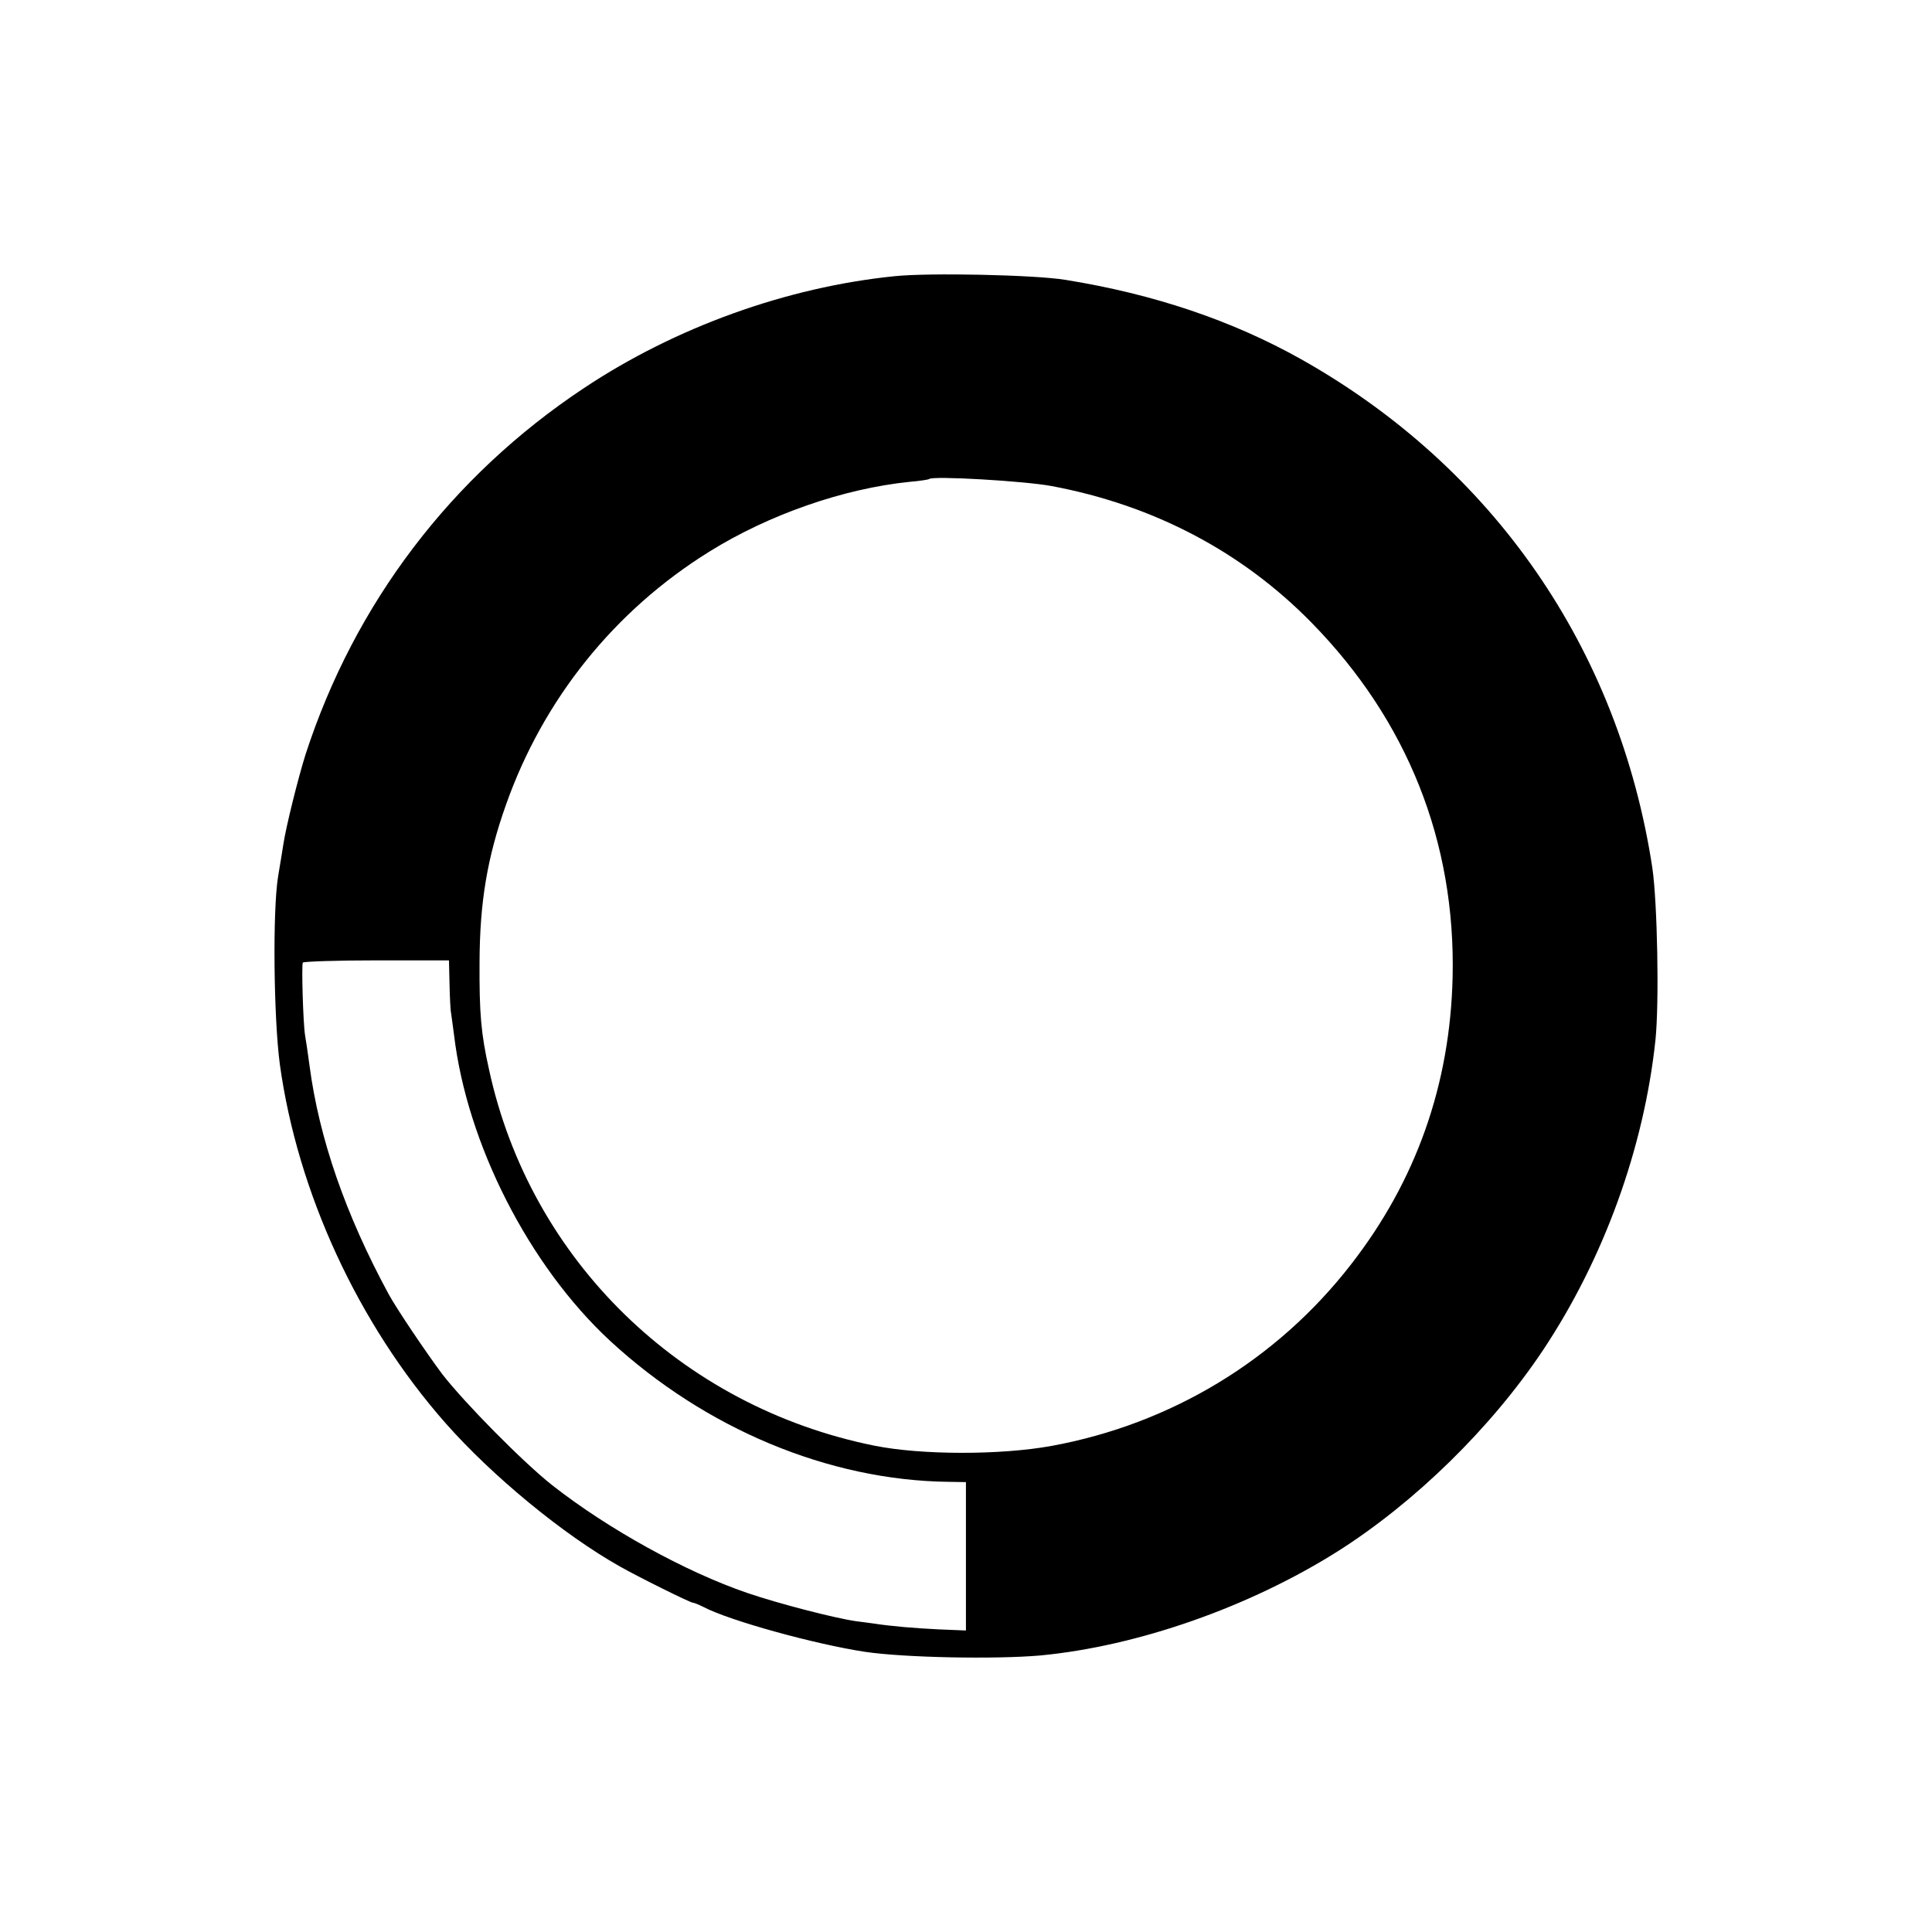 <?xml version="1.0" encoding="utf-8"?>
<!-- Generator: Adobe Illustrator 26.2.1, SVG Export Plug-In . SVG Version: 6.00 Build 0)  -->
<svg version="1.1" id="Layer_1" xmlns="http://www.w3.org/2000/svg" xmlns:xlink="http://www.w3.org/1999/xlink" x="0px" y="0px"
	 viewBox="0 0 512 512" enable-background="new 0 0 512 512" xml:space="preserve">
<g transform="translate(0,512) scale(0.1,-0.1)">
	<path d="M2370.272,4388.016c-285.455-28.992-580.574-135.294-822.913-296.606c-351.615-233.419-607.335-570.167-737.425-970.101
		c-19.328-60.957-52.779-194.764-59.47-241.596c-2.23-14.124-8.177-51.293-13.381-81.771c-14.867-89.948-11.894-374.66,4.46-498.059
		c46.832-339.721,207.401-688.363,439.333-951.516c123.4-139.754,310.73-294.375,460.891-379.12
		c48.319-27.505,187.33-96.638,194.764-96.638c2.974,0,15.611-5.204,27.505-11.151c69.134-36.425,295.862-98.869,428.182-118.94
		c104.816-15.611,346.412-20.071,464.608-9.664c257.95,24.531,553.069,127.86,787.975,275.791
		c205.171,130.09,406.625,327.084,544.148,532.998c161.312,242.339,267.614,535.971,298.092,821.426
		c10.407,99.612,5.204,365.739-8.177,457.174c-88.461,579.83-420.749,1060.792-930.702,1347.733
		c-182.87,102.585-389.527,172.462-624.433,210.375C2741.958,4391.732,2462.451,4397.679,2370.272,4388.016z M2786.561,3831.973
		c269.844-50.549,504.006-173.206,689.106-362.022c254.233-259.437,382.093-580.573,373.916-939.622
		c-6.69-284.711-96.638-539.688-269.844-761.956c-196.25-252.747-476.502-422.235-793.178-480.218
		c-134.55-24.531-344.925-24.531-469.811,0.743c-512.183,103.329-911.374,492.112-1020.65,996.119
		c-21.558,95.895-26.018,150.161-25.275,286.198c0.743,157.595,20.071,275.048,69.877,415.545
		c98.868,280.251,287.685,515.157,538.945,671.265c157.595,98.125,355.332,167.259,531.511,185.1
		c26.761,2.23,49.806,5.947,51.293,7.434C2472.115,3859.478,2714.454,3845.354,2786.561,3831.973z M1191.284,2513.231
		c0.743-34.195,2.23-70.62,4.46-80.284c1.487-9.664,4.46-34.195,7.434-55.01c34.195-289.172,198.48-611.795,413.315-811.019
		c252.747-233.419,579.83-370.199,897.25-373.916l46.089-0.743v-196.25V799.015l-72.107,2.974
		c-61.7,2.974-125.63,8.177-173.206,15.611c-5.947,0.743-26.761,3.717-45.346,5.947c-57.24,8.177-206.657,46.832-289.172,75.081
		c-162.799,55.753-367.969,168.745-516.644,285.455c-77.311,60.957-232.676,218.551-291.402,294.375
		c-43.859,58.726-121.913,174.693-141.984,211.861c-114.479,211.118-184.356,413.315-209.631,605.105
		c-4.46,33.452-9.664,69.134-11.894,81.028c-5.204,31.965-9.664,185.843-5.947,192.533c2.23,2.974,89.948,5.947,195.507,5.947
		h191.79L1191.284,2513.231z"/>
</g>
</svg>
